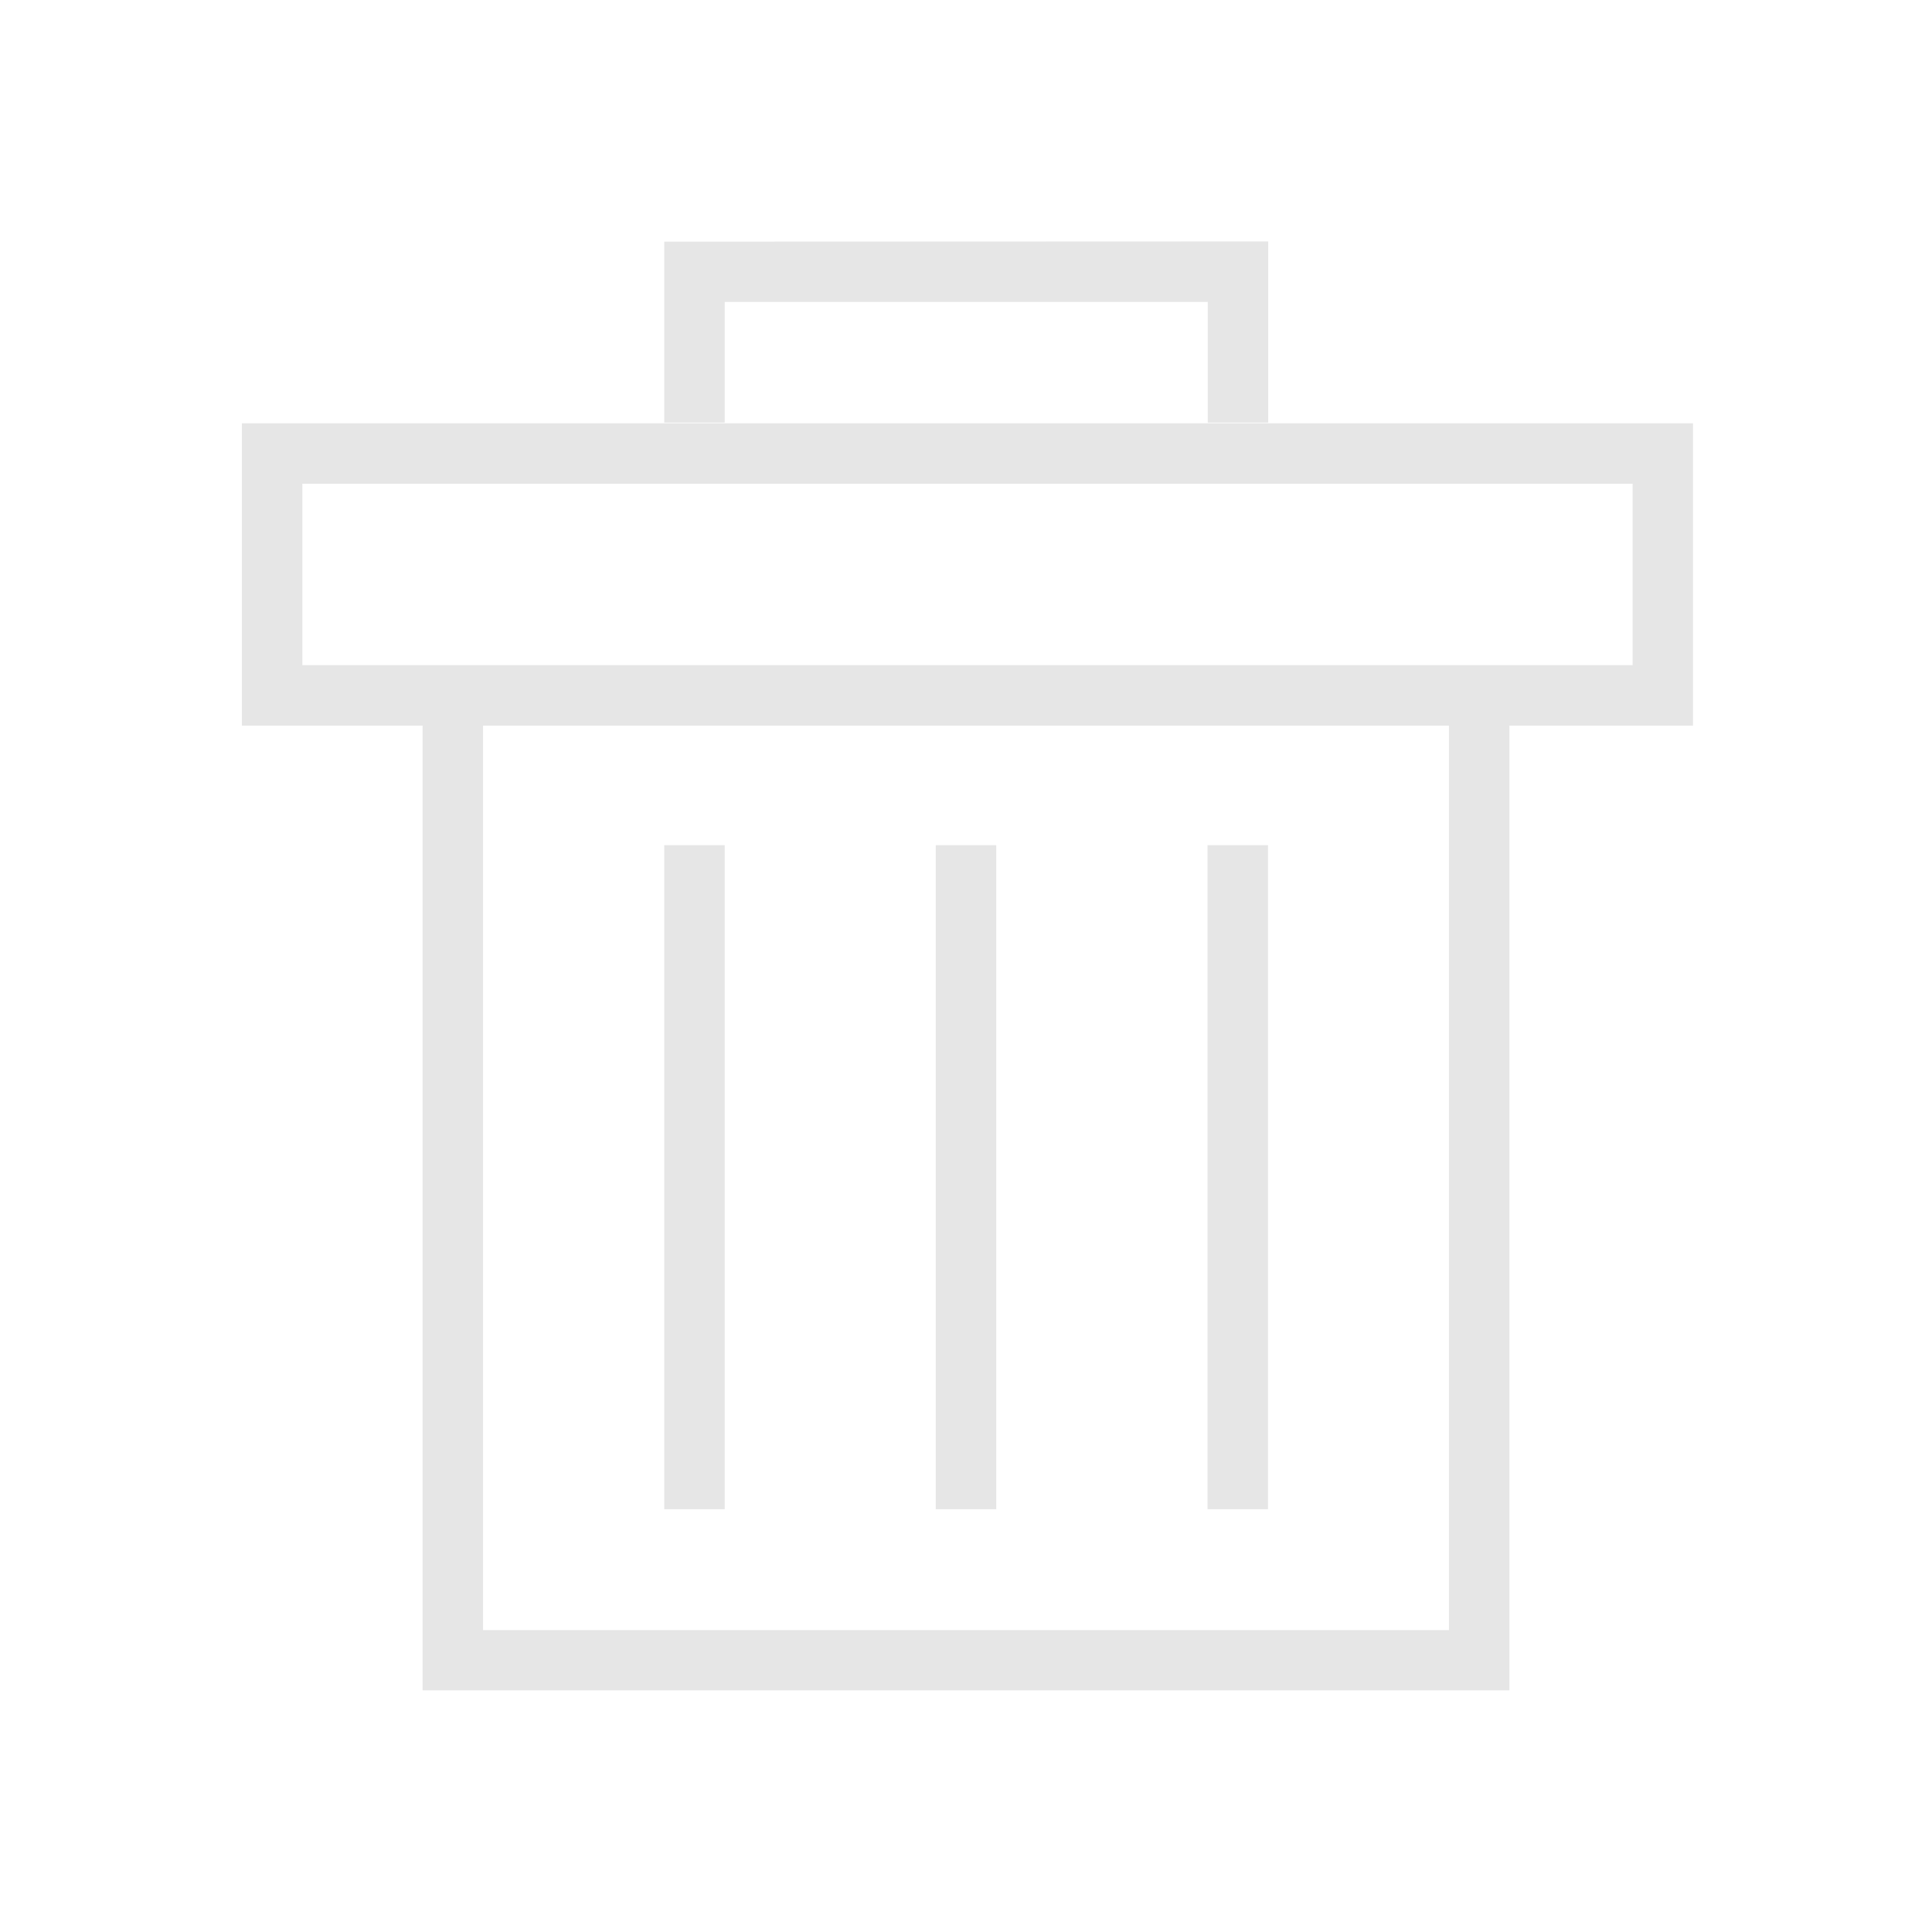 <?xml version="1.0" encoding="UTF-8" standalone="no"?>
<!-- Created with Inkscape (http://www.inkscape.org/) -->

<svg
   xmlns:dc="http://purl.org/dc/elements/1.1/"
   xmlns:cc="http://creativecommons.org/ns#"
   xmlns:rdf="http://www.w3.org/1999/02/22-rdf-syntax-ns#"
   xmlns:svg="http://www.w3.org/2000/svg"
   xmlns="http://www.w3.org/2000/svg"
   xmlns:sodipodi="http://sodipodi.sourceforge.net/DTD/sodipodi-0.dtd"
   xmlns:inkscape="http://www.inkscape.org/namespaces/inkscape"
   width="32"
   height="32"
   viewBox="0 0 8.467 8.467"
   version="1.1"
   id="svg8"
   inkscape:version="0.92.4 5da689c313, 2019-01-14"
   sodipodi:docname="delete.svg"
   inkscape:export-filename="/tmp/makepkg/qv2ray-dev-git/src/qv2ray-dev-git/icons/remove_connection_btn.png"
   inkscape:export-xdpi="144.00002"
   inkscape:export-ydpi="144.00002">
  <defs
     id="defs2" />
  <sodipodi:namedview
     id="base"
     pagecolor="#ffffff"
     bordercolor="#666666"
     borderopacity="1.0"
     inkscape:pageopacity="0.0"
     inkscape:pageshadow="2"
     inkscape:zoom="5.6568543"
     inkscape:cx="-71.005696"
     inkscape:cy="8.8646449"
     inkscape:document-units="mm"
     inkscape:current-layer="layer1"
     showgrid="true"
     showguides="true"
     inkscape:guide-bbox="true"
     inkscape:window-width="1920"
     inkscape:window-height="1001"
     inkscape:window-x="0"
     inkscape:window-y="26"
     inkscape:window-maximized="1"
     inkscape:snap-object-midpoints="true"
     inkscape:snap-center="true"
     inkscape:snap-smooth-nodes="true"
     inkscape:snap-intersection-paths="true"
     inkscape:object-paths="true"
     inkscape:snap-bbox="true"
     fit-margin-top="20"
     fit-margin-left="20"
     fit-margin-bottom="20"
     fit-margin-right="20"
     guidecolor="#00dcff"
     guideopacity="0.498"
     guidehicolor="#1ce300"
     guidehiopacity="0.498"
     units="px"
     inkscape:snap-nodes="true"
     inkscape:snap-others="false"
     inkscape:bbox-paths="true"
     inkscape:bbox-nodes="true"
     inkscape:snap-grids="true"
     inkscape:snap-midpoints="true"
     inkscape:snap-bbox-edge-midpoints="true"
     inkscape:snap-bbox-midpoints="true">
    <inkscape:grid
       type="xygrid"
       id="grid822"
       color="#3f4842"
       opacity="0.027"
       empcolor="#3f1212"
       empopacity="0.051"
       spacingx="0"
       spacingy="0" />
    <sodipodi:guide
       position="1.058,1.852"
       orientation="1,0"
       id="guide824"
       inkscape:locked="false"
       inkscape:label=""
       inkscape:color="rgb(0,220,255)" />
    <sodipodi:guide
       position="0,7.408"
       orientation="0,1"
       id="guide826"
       inkscape:locked="false"
       inkscape:label=""
       inkscape:color="rgb(0,220,255)" />
    <sodipodi:guide
       position="1.323,1.058"
       orientation="0,1"
       id="guide830"
       inkscape:locked="false"
       inkscape:label=""
       inkscape:color="rgb(0,220,255)" />
    <sodipodi:guide
       position="7.408,7.408"
       orientation="1,0"
       id="guide869"
       inkscape:locked="false"
       inkscape:label=""
       inkscape:color="rgb(0,220,255)" />
  </sodipodi:namedview>
  <g
     inkscape:label="Layer 1"
     inkscape:groupmode="layer"
     id="layer1"
     transform="translate(-18.854,-225.468)">
    <path
       style="fill:#e6e6e6;stroke:none;stroke-width:0.265px;stroke-linecap:butt;stroke-linejoin:miter;stroke-opacity:1;fill-opacity:1"
       d="m 20.971,228.643 v 3.969 h 4.233 v -3.969 h 0.265 v 4.233 h -4.763 v -4.233 z"
       id="path835"
       inkscape:connector-curvature="0" />
    <path
       style="fill:#e6e6e6;fill-opacity:1;stroke:none;stroke-width:0.265px;stroke-linecap:butt;stroke-linejoin:miter;stroke-opacity:1"
       d="m 21.765,229.172 v 2.91 h 0.265 v -2.91 z"
       id="path837"
       inkscape:connector-curvature="0" />
    <path
       style="fill:#e6e6e6;fill-opacity:1;stroke:none;stroke-width:0.265px;stroke-linecap:butt;stroke-linejoin:miter;stroke-opacity:1"
       d="m 22.955,229.172 v 2.91 h 0.265 v -2.91 z"
       id="path837-3"
       inkscape:connector-curvature="0" />
    <path
       style="fill:#e6e6e6;fill-opacity:1;stroke:none;stroke-width:0.265px;stroke-linecap:butt;stroke-linejoin:miter;stroke-opacity:1"
       d="m 24.146,229.172 v 2.91 h 0.265 v -2.91 z"
       id="path837-3-6"
       inkscape:connector-curvature="0" />
    <path
       style="fill:#e6e6e6;fill-opacity:1;stroke:none;stroke-width:0.265px;stroke-linecap:butt;stroke-linejoin:miter;stroke-opacity:1"
       d="m 21.765,226.527 v 0.793 h 0.265 v -0.529 h 2.117 v 0.529 h 0.265 v -0.794 z"
       id="path871"
       inkscape:connector-curvature="0" />
    <path
       style="opacity:1;fill:#e6e6e6;fill-opacity:1;stroke:none;stroke-width:0.038;stroke-linejoin:round;stroke-miterlimit:4;stroke-dasharray:none;stroke-opacity:1"
       d="M 4 7 L 4 12 L 27.998 12 L 27.998 7 L 4 7 z M 5 8 L 27 8 L 27 11 L 5 11 L 5 8 z "
       id="rect881"
       transform="matrix(0.265,0,0,0.265,18.854,225.468)" />
  </g>
</svg>
